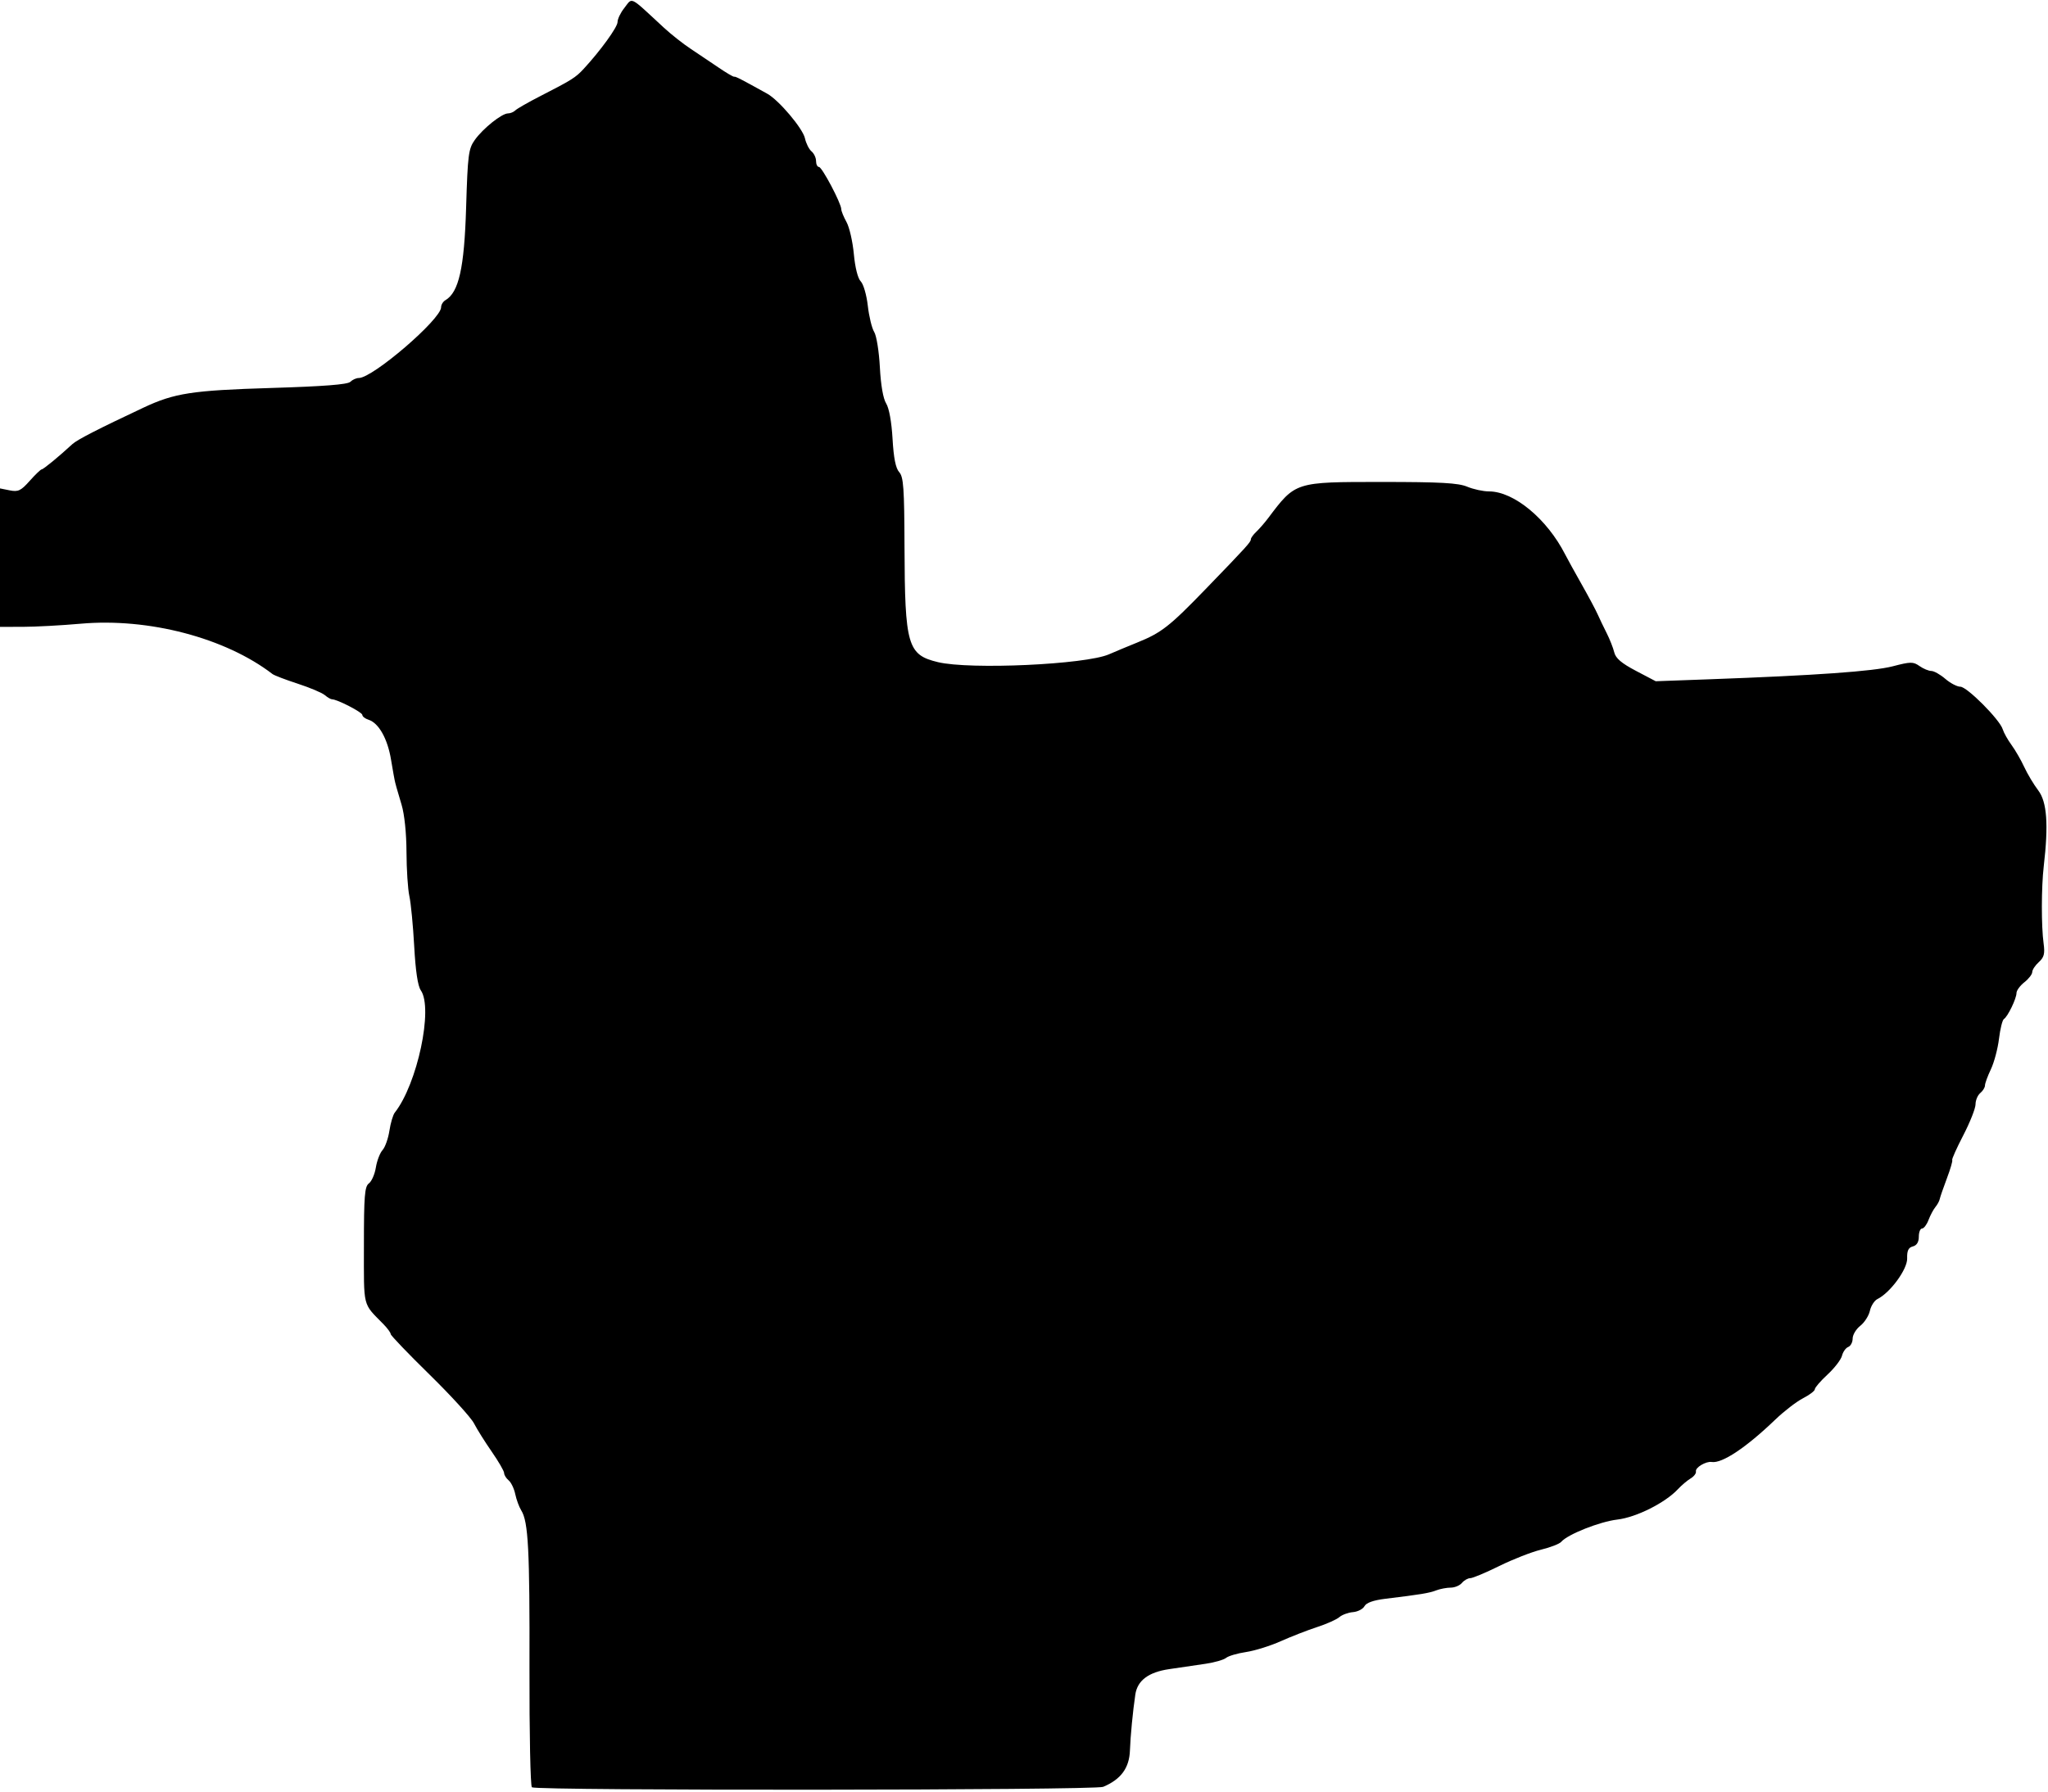 <svg id="svg" version="1.1" xmlns="http://www.w3.org/2000/svg" xmlns:xlink="http://www.w3.org/1999/xlink" width="400" height="350.154" viewBox="0, 0, 400,350.154"><g id="svgg"><path id="path0" d="M121.891 1.621 C 121.189 2.513,120.615 3.723,120.615 4.310 C 120.615 5.298,117.280 9.905,113.988 13.465 C 112.424 15.156,111.667 15.631,105.549 18.764 C 103.186 19.974,100.984 21.231,100.657 21.559 C 100.329 21.886,99.683 22.154,99.220 22.154 C 98.014 22.154,94.343 25.084,92.747 27.321 C 91.495 29.076,91.356 30.156,91.037 40.615 C 90.679 52.368,89.616 57.105,86.992 58.646 C 86.531 58.917,86.154 59.536,86.154 60.021 C 86.154 62.365,72.803 73.846,70.078 73.846 C 69.578 73.846,68.832 74.184,68.419 74.596 C 67.899 75.117,63.201 75.482,53.065 75.790 C 37.482 76.263,34.082 76.787,28.000 79.646 C 19.165 83.799,15.060 85.907,14.128 86.769 C 11.576 89.130,8.464 91.692,8.149 91.692 C 7.958 91.692,6.903 92.701,5.806 93.935 C 4.083 95.872,3.551 96.126,1.905 95.796 L 0.000 95.415 0.000 108.938 L 0.000 122.462 4.462 122.456 C 6.915 122.453,11.998 122.179,15.757 121.846 C 29.039 120.670,44.025 124.605,53.231 131.685 C 53.569 131.946,55.785 132.791,58.154 133.564 C 60.523 134.337,62.899 135.340,63.433 135.793 C 63.967 136.245,64.606 136.615,64.851 136.615 C 65.856 136.615,70.769 139.148,70.769 139.666 C 70.769 139.973,71.316 140.398,71.984 140.610 C 73.975 141.242,75.706 144.325,76.380 148.441 C 76.729 150.568,77.097 152.585,77.198 152.923 C 77.299 153.262,77.409 153.677,77.443 153.846 C 77.477 154.015,77.925 155.538,78.438 157.231 C 78.995 159.068,79.380 162.787,79.393 166.462 C 79.405 169.846,79.659 173.723,79.957 175.077 C 80.256 176.431,80.680 180.837,80.900 184.868 C 81.163 189.692,81.603 192.631,82.188 193.466 C 84.654 196.987,81.503 211.790,77.103 217.359 C 76.758 217.796,76.286 219.393,76.055 220.907 C 75.823 222.421,75.220 224.118,74.714 224.677 C 74.208 225.236,73.621 226.766,73.410 228.078 C 73.199 229.389,72.588 230.785,72.052 231.181 C 71.223 231.792,71.077 233.611,71.077 243.291 C 71.077 255.728,70.757 254.446,74.923 258.720 C 75.685 259.502,76.308 260.357,76.308 260.621 C 76.308 260.885,79.729 264.453,83.911 268.550 C 88.093 272.648,91.992 276.929,92.575 278.064 C 93.159 279.199,94.722 281.691,96.048 283.602 C 97.375 285.513,98.460 287.389,98.461 287.771 C 98.461 288.152,98.859 288.795,99.345 289.198 C 99.831 289.601,100.412 290.812,100.636 291.889 C 100.860 292.965,101.390 294.400,101.812 295.077 C 103.189 297.281,103.471 302.720,103.414 325.956 C 103.383 338.539,103.597 348.982,103.888 349.162 C 105.002 349.850,213.804 349.763,215.457 349.073 C 218.926 347.624,220.570 345.388,220.690 341.958 C 220.785 339.206,221.262 334.265,221.744 331.035 C 222.152 328.296,224.313 326.672,228.338 326.079 C 230.522 325.758,233.733 325.285,235.474 325.030 C 237.216 324.774,239.016 324.256,239.474 323.878 C 239.933 323.501,241.690 322.986,243.379 322.735 C 245.067 322.483,248.114 321.532,250.148 320.621 C 252.182 319.710,255.369 318.470,257.231 317.865 C 259.092 317.260,261.052 316.386,261.585 315.923 C 262.118 315.460,263.318 315.018,264.253 314.940 C 265.187 314.863,266.197 314.341,266.497 313.781 C 266.857 313.107,268.248 312.615,270.598 312.329 C 277.532 311.486,279.093 311.228,280.502 310.694 C 281.285 310.397,282.567 310.154,283.349 310.154 C 284.132 310.154,285.117 309.738,285.538 309.231 C 285.960 308.723,286.689 308.308,287.159 308.308 C 287.628 308.308,290.181 307.237,292.832 305.928 C 295.482 304.619,299.148 303.185,300.979 302.741 C 302.810 302.296,304.586 301.608,304.925 301.210 C 306.174 299.749,312.434 297.263,315.888 296.857 C 319.594 296.421,325.239 293.586,327.736 290.906 C 328.437 290.154,329.545 289.218,330.198 288.826 C 330.851 288.435,331.318 287.820,331.237 287.460 C 331.066 286.705,333.187 285.430,334.315 285.609 C 336.344 285.930,341.048 282.795,346.742 277.325 C 348.449 275.685,350.885 273.810,352.154 273.159 C 353.423 272.508,354.462 271.715,354.462 271.397 C 354.462 271.079,355.577 269.787,356.940 268.526 C 358.303 267.264,359.574 265.612,359.765 264.853 C 359.955 264.094,360.501 263.324,360.979 263.141 C 361.456 262.958,361.846 262.216,361.846 261.492 C 361.846 260.769,362.517 259.649,363.337 259.004 C 364.158 258.359,365.002 257.040,365.215 256.073 C 365.427 255.105,366.095 254.070,366.698 253.772 C 369.191 252.542,372.550 247.946,372.491 245.848 C 372.448 244.328,372.732 243.725,373.601 243.498 C 374.370 243.297,374.769 242.646,374.769 241.596 C 374.769 240.718,375.053 240.000,375.400 240.000 C 375.747 240.000,376.317 239.248,376.666 238.328 C 377.016 237.408,377.620 236.273,378.009 235.804 C 378.397 235.336,378.778 234.635,378.854 234.246 C 378.930 233.857,379.561 232.033,380.254 230.194 C 380.948 228.354,381.415 226.748,381.291 226.625 C 381.168 226.501,382.142 224.322,383.457 221.782 C 384.771 219.243,385.846 216.521,385.846 215.735 C 385.846 214.948,386.262 213.960,386.769 213.538 C 387.277 213.117,387.692 212.443,387.692 212.040 C 387.692 211.638,388.212 210.218,388.847 208.885 C 389.481 207.552,390.193 204.874,390.428 202.933 C 390.663 200.992,391.095 199.256,391.389 199.074 C 392.134 198.614,393.846 195.074,393.846 193.994 C 393.846 193.502,394.538 192.556,395.385 191.890 C 396.231 191.224,396.923 190.328,396.923 189.897 C 396.923 189.466,397.499 188.593,398.203 187.956 C 399.235 187.022,399.417 186.319,399.143 184.322 C 398.677 180.934,398.691 173.327,399.169 169.231 C 400.122 161.064,399.803 156.665,398.095 154.413 C 397.216 153.255,395.986 151.200,395.361 149.846 C 394.736 148.492,393.618 146.554,392.876 145.538 C 392.134 144.523,391.359 143.138,391.154 142.462 C 390.583 140.582,384.180 134.154,382.879 134.154 C 382.247 134.154,380.925 133.462,379.942 132.616 C 378.958 131.770,377.731 131.078,377.214 131.078 C 376.697 131.077,375.658 130.646,374.905 130.118 C 373.665 129.249,373.179 129.253,369.692 130.162 C 365.904 131.148,354.604 131.950,333.846 132.704 L 323.385 133.085 319.525 131.057 C 316.700 129.572,315.562 128.602,315.281 127.437 C 315.070 126.562,314.407 124.877,313.807 123.692 C 313.208 122.508,312.411 120.846,312.036 120.000 C 311.661 119.154,310.257 116.523,308.916 114.154 C 307.575 111.785,306.124 109.154,305.693 108.308 C 302.150 101.358,295.674 96.000,290.817 96.000 C 289.689 96.000,287.772 95.585,286.556 95.077 C 284.805 94.345,281.344 94.154,269.844 94.154 C 252.893 94.154,253.046 94.105,247.692 101.213 C 247.015 102.111,245.977 103.306,245.385 103.868 C 244.792 104.429,244.308 105.095,244.308 105.346 C 244.308 105.893,243.553 106.726,235.478 115.077 C 228.411 122.387,226.831 123.622,222.115 125.524 C 220.275 126.266,217.800 127.299,216.615 127.819 C 212.033 129.829,189.448 130.863,183.171 129.350 C 177.254 127.923,176.726 126.095,176.661 106.818 C 176.622 95.333,176.468 93.165,175.626 92.235 C 174.939 91.475,174.542 89.489,174.326 85.725 C 174.138 82.429,173.649 79.724,173.079 78.818 C 172.494 77.888,172.031 75.225,171.849 71.741 C 171.688 68.668,171.190 65.568,170.741 64.852 C 170.293 64.136,169.732 61.833,169.494 59.735 C 169.257 57.637,168.638 55.495,168.118 54.975 C 167.547 54.404,167.013 52.292,166.767 49.631 C 166.543 47.211,165.900 44.400,165.337 43.385 C 164.775 42.369,164.314 41.237,164.311 40.868 C 164.305 39.721,160.551 32.615,159.952 32.615 C 159.640 32.615,159.385 32.095,159.385 31.460 C 159.385 30.824,158.987 29.975,158.501 29.571 C 158.015 29.168,157.439 28.023,157.220 27.026 C 156.794 25.088,152.131 19.570,149.849 18.304 C 144.633 15.411,143.659 14.910,143.385 14.984 C 143.215 15.029,141.831 14.214,140.308 13.171 C 138.785 12.129,136.343 10.488,134.881 9.525 C 133.419 8.562,131.066 6.704,129.650 5.396 C 122.747 -0.985,123.611 -0.565,121.891 1.621 " stroke="none" fill="#000000" fill-rule="evenodd"></path></g></svg>